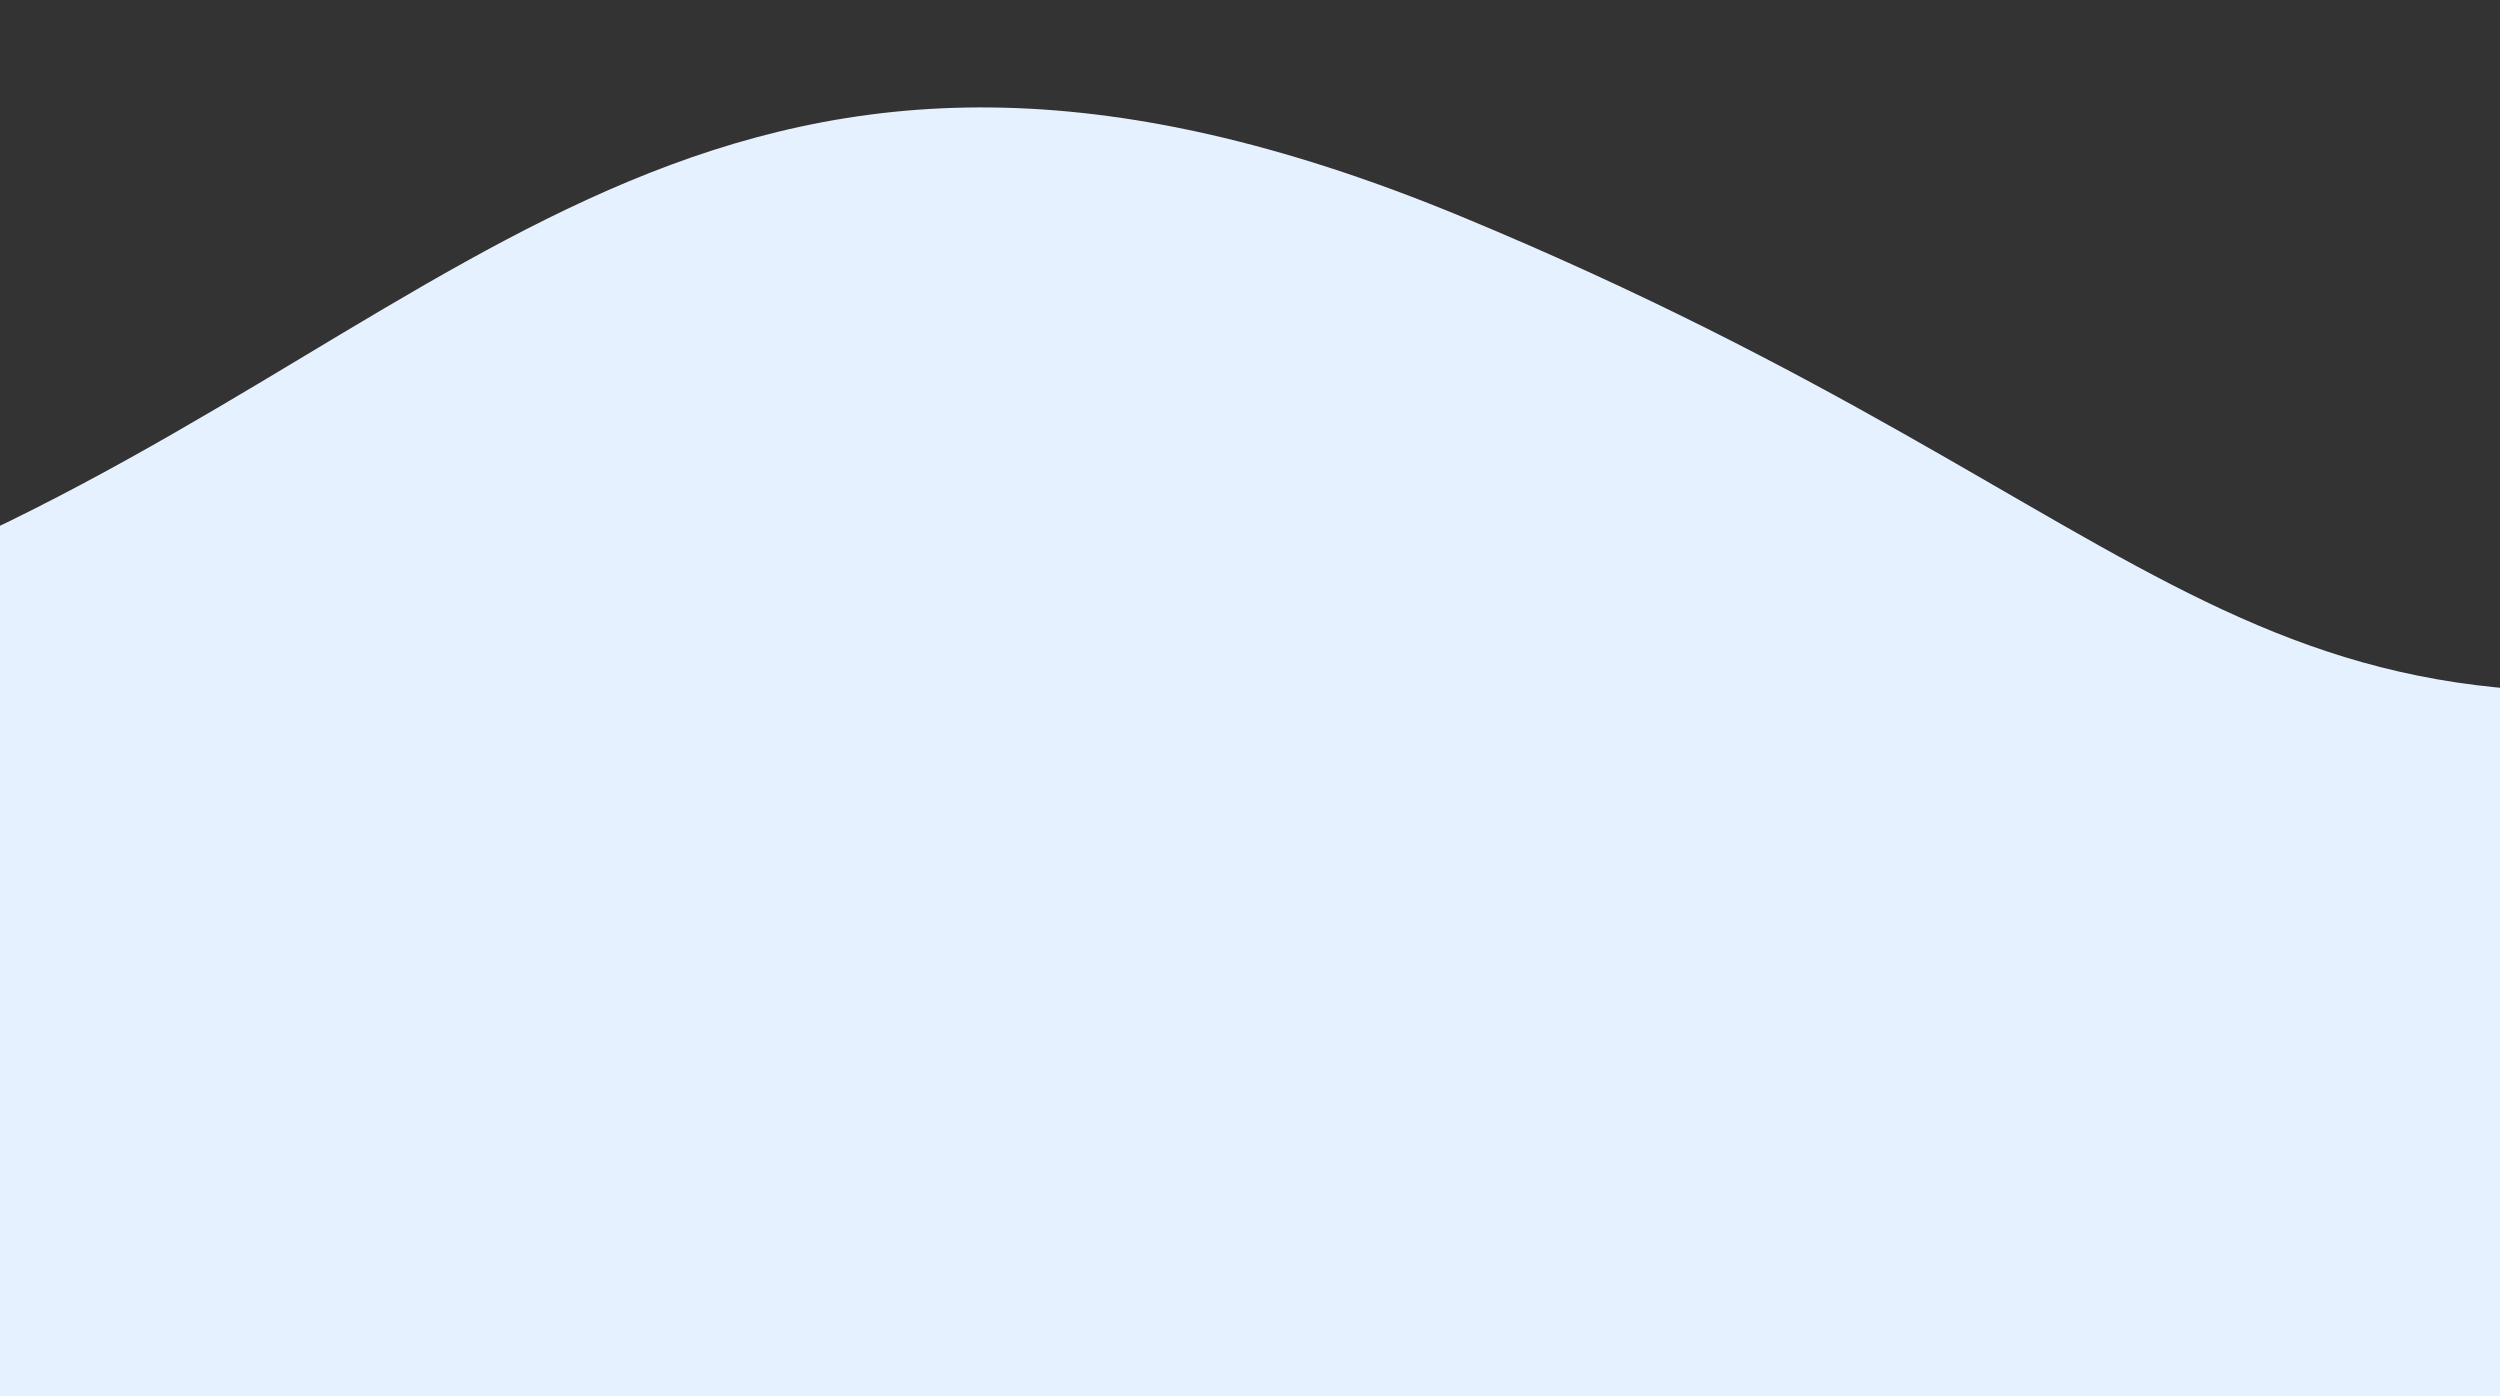 <svg xmlns="http://www.w3.org/2000/svg" xmlns:xlink="http://www.w3.org/1999/xlink" width="1280" height="715" viewBox="0 0 1280 715">
  <rect x="0" y="0" width="1280" height="715" fill="#333333" stroke="none"/>
  <defs>
    <clipPath id="clip-path">
      <rect id="Rectangle_337" data-name="Rectangle 337" width="1280" height="715" transform="translate(0 770)" fill="#fff"/>
    </clipPath>
  </defs>
  <g id="footer_2_clipped" data-name="footer 2 clipped" transform="translate(0 -770)" clip-path="url(#clip-path)">
    <path id="background" d="M1617.479,3698.921s-16.6-232.287,117.4-249.718,181.873,247.756,461.875,123.572,406.12-329.233,781.746-173.569,394.657,294.957,734.949,224.2,242.484,862.4,242.484,862.4H1653.008Z" transform="translate(-2229.896 -2518.168)" fill="#e5f1ff"/>
  </g>
</svg>
